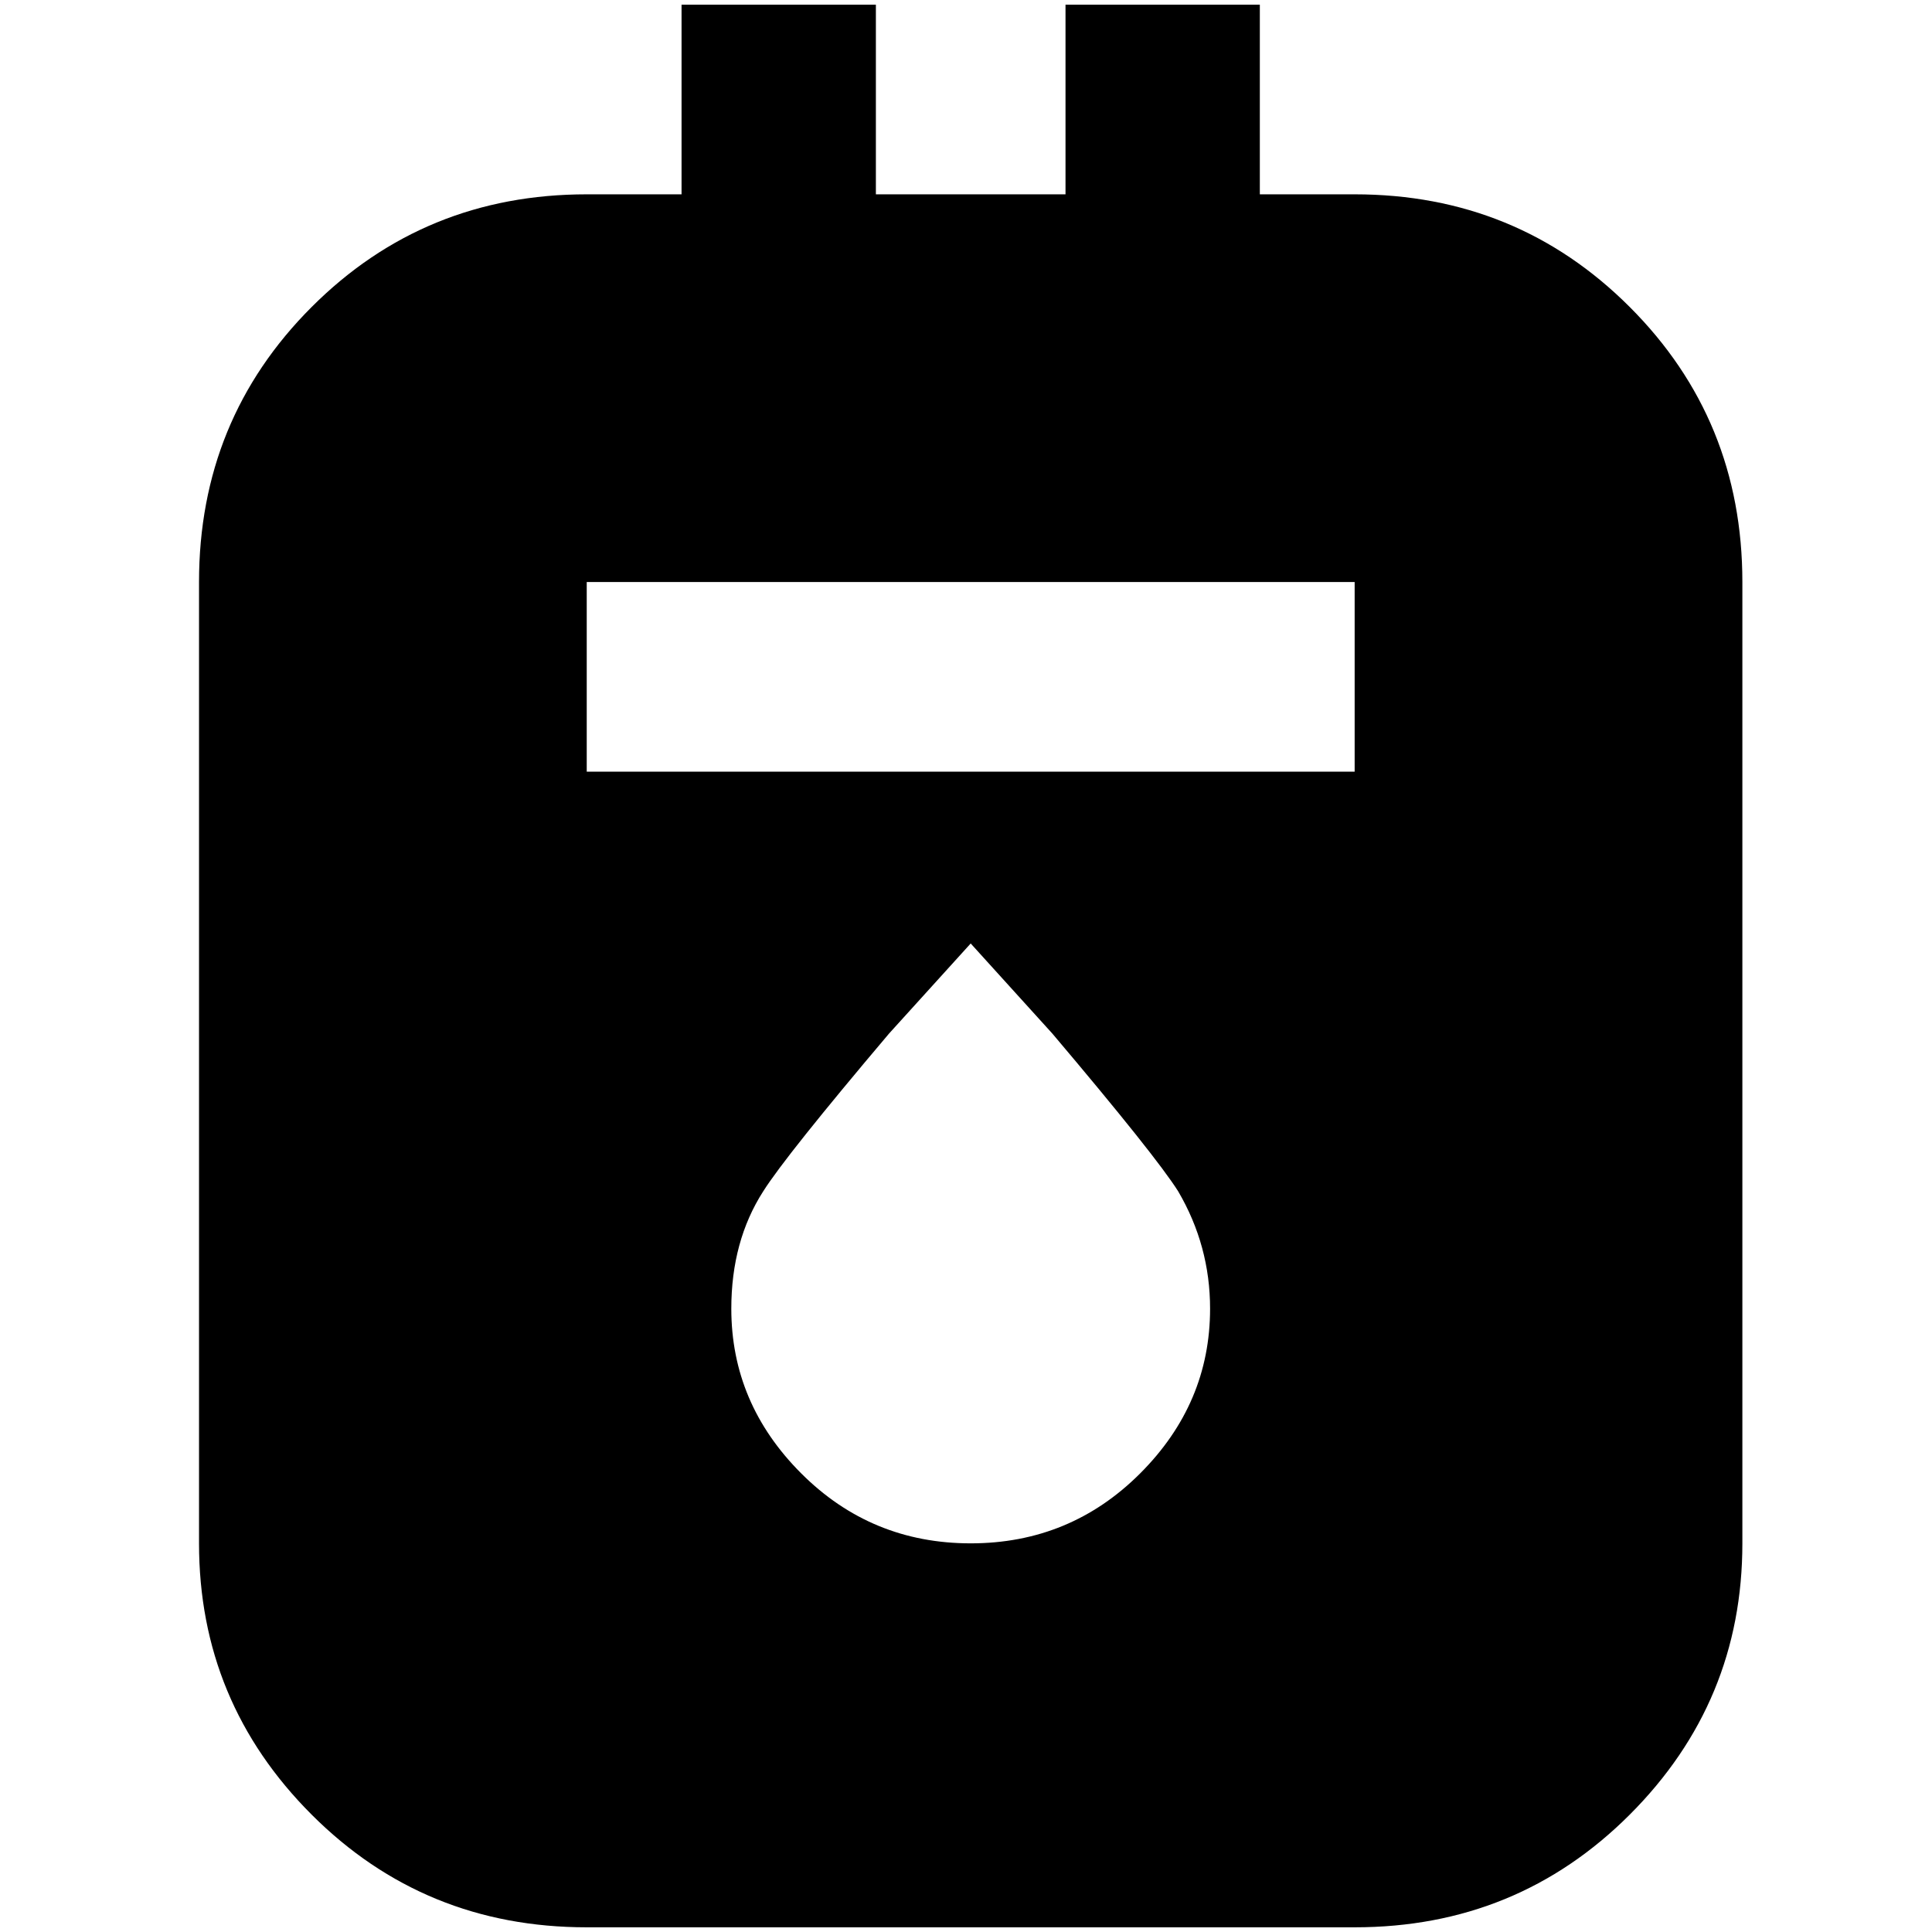 <?xml version="1.0" standalone="no"?>
<!DOCTYPE svg PUBLIC "-//W3C//DTD SVG 1.1//EN" "http://www.w3.org/Graphics/SVG/1.1/DTD/svg11.dtd" >
<svg xmlns="http://www.w3.org/2000/svg" xmlns:xlink="http://www.w3.org/1999/xlink" version="1.1" width="2048" height="2048" viewBox="-10 0 2058 2048">
   <path fill="currentColor"
d="M1433 202h-101v-202h-207v202h-202v-202h-207v202h-101q-173 0 -293 120t-120 293v1024q0 169 120 289t293 120h818q173 0 293 -120t120 -289v-1024q0 -173 -120 -293t-293 -120zM1024 1639q-106 0 -180.5 -74.5t-74.5 -175.5q0 -72 34 -125q24 -38 134 -168l87 -96
l87 96q110 130 134 168q34 58 34 125q0 101 -74.5 175.5t-180.5 74.5zM1433 817h-818v-202h818v202z" />
</svg>
